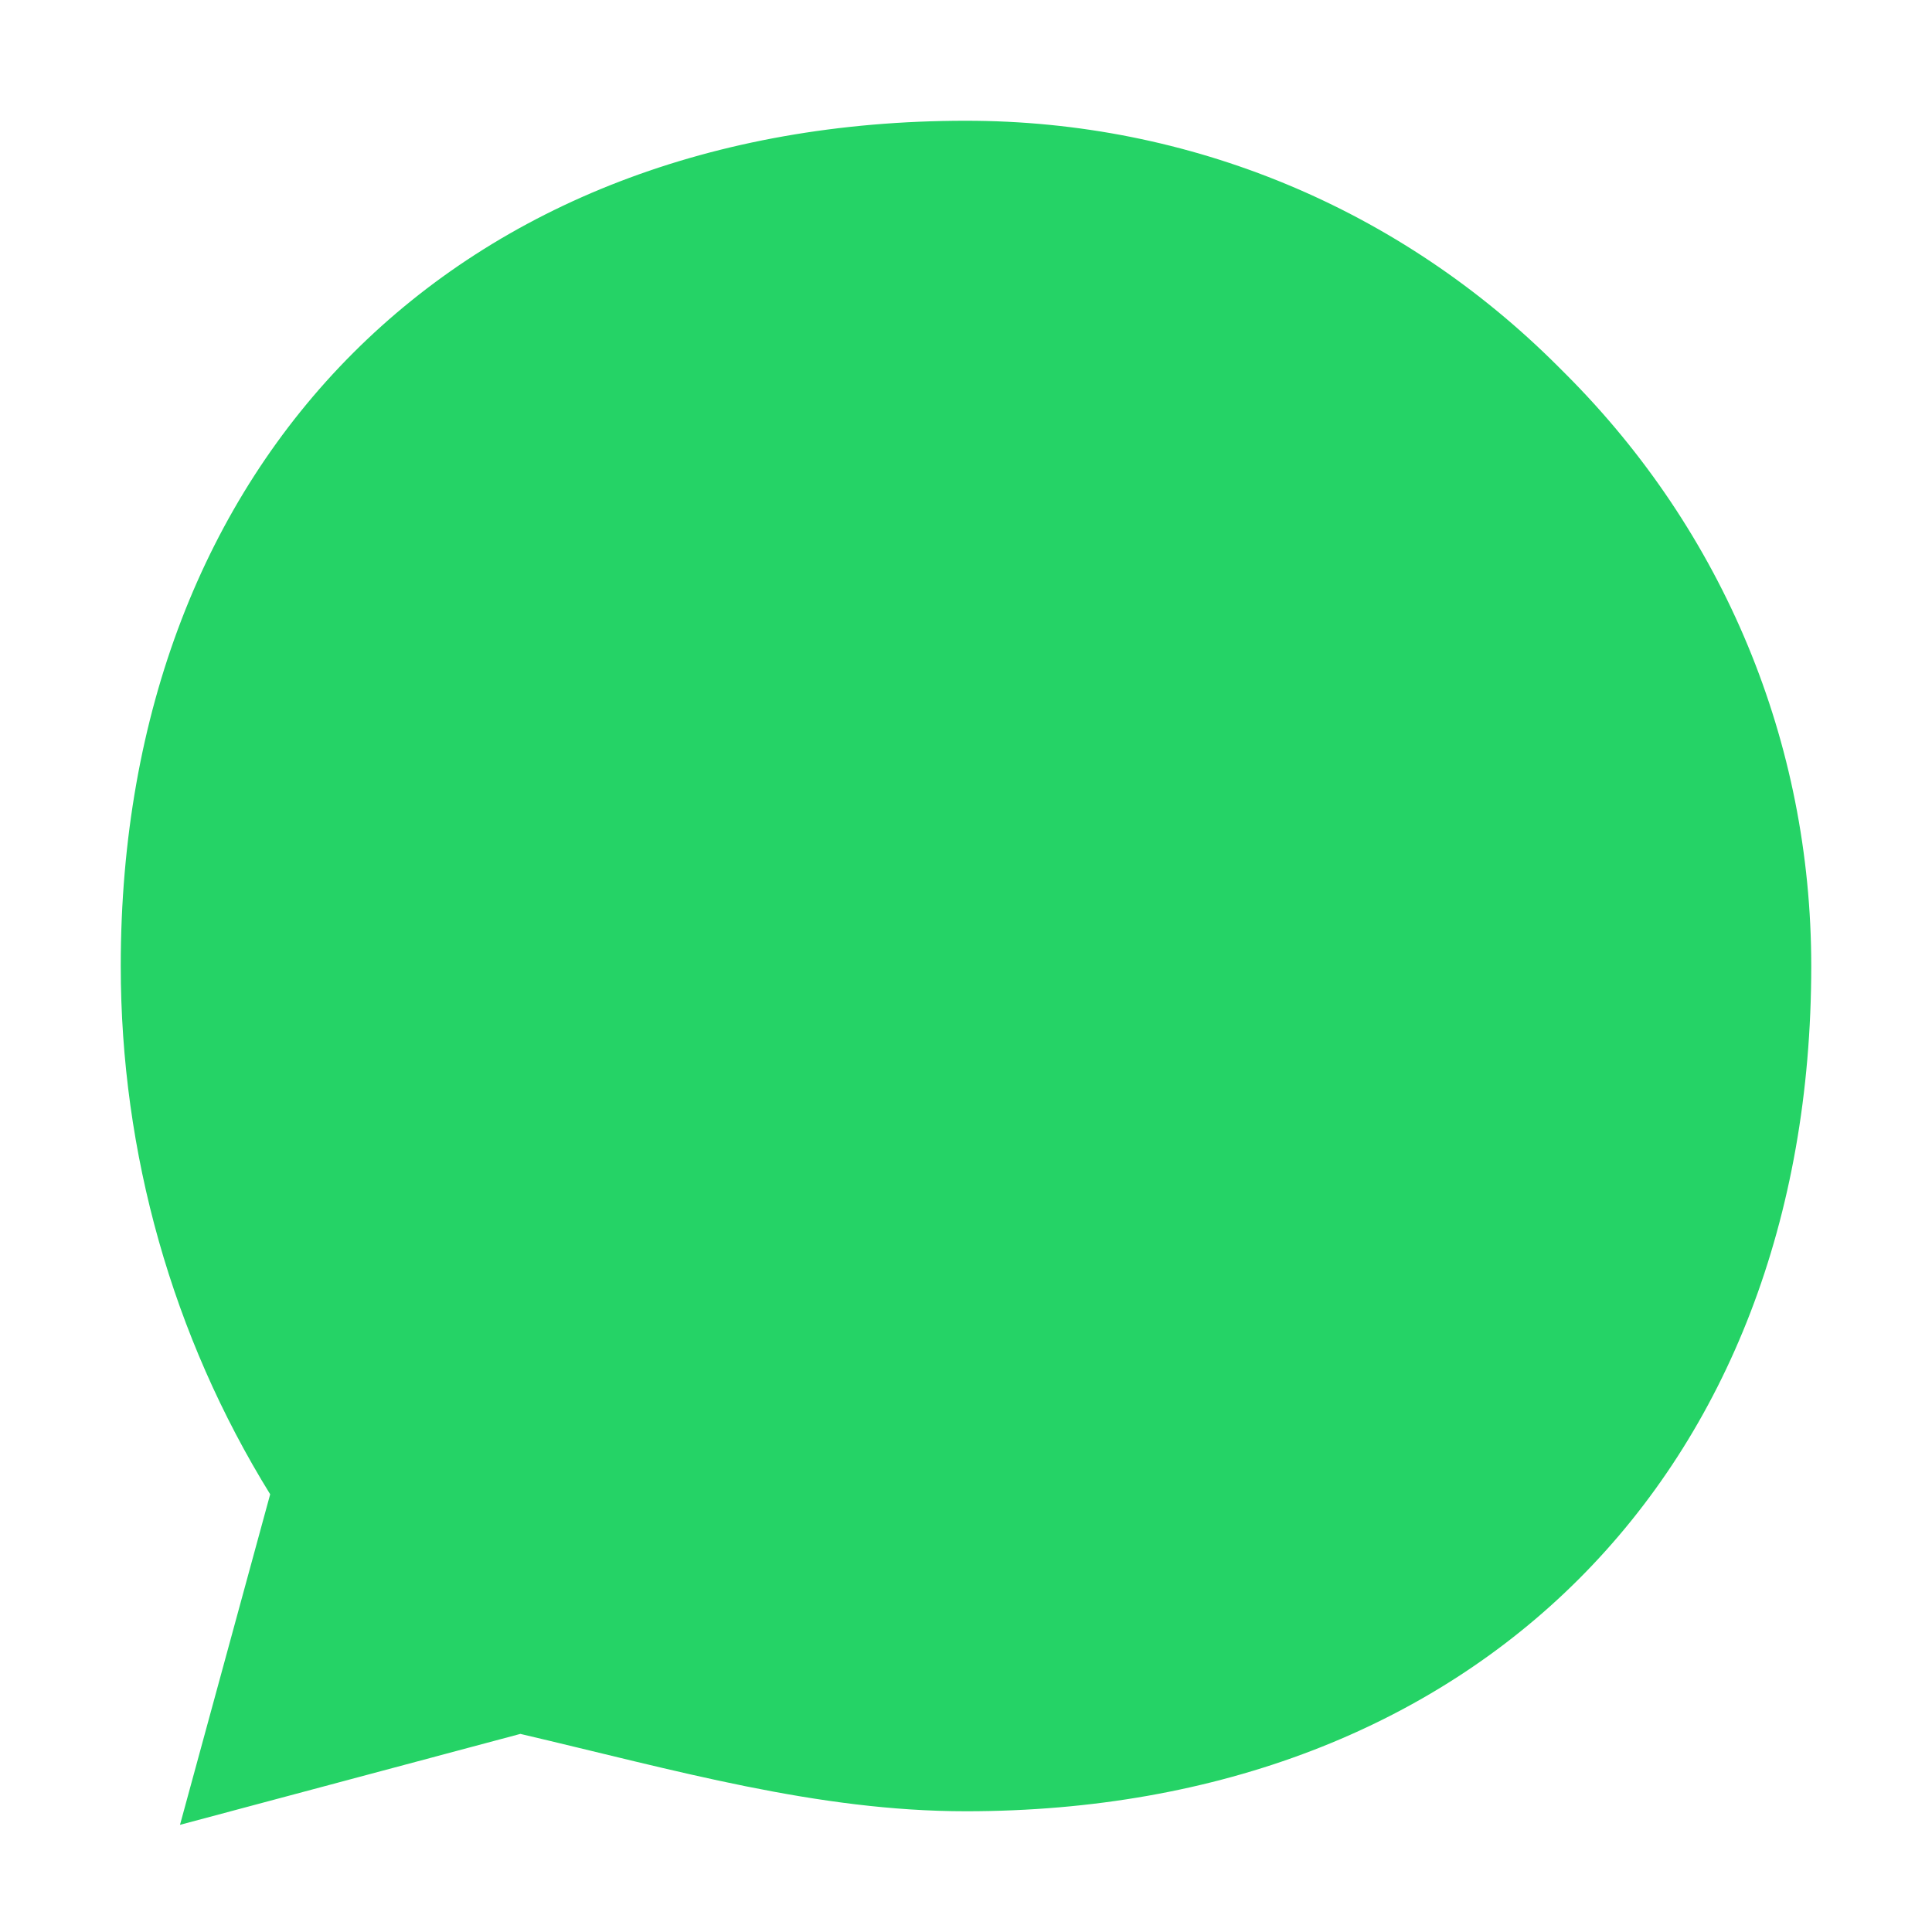 <svg xmlns="http://www.w3.org/2000/svg" viewBox="0 0 448 512" width="48" height="48" fill="#25D366"><path d="M380.9 97.1C339 55.2 283.3 32 224 32C89.5 32 0 121.5 0 256c0 49.6 13.7 98.1 39.6 140l-23.9 87.6l90.2-24.1C147.3 469.2 184.5 480 224 480c134.5 0 224-89.5 224-224c0-59.3-23.2-115-65.1-156.9z"/></svg>